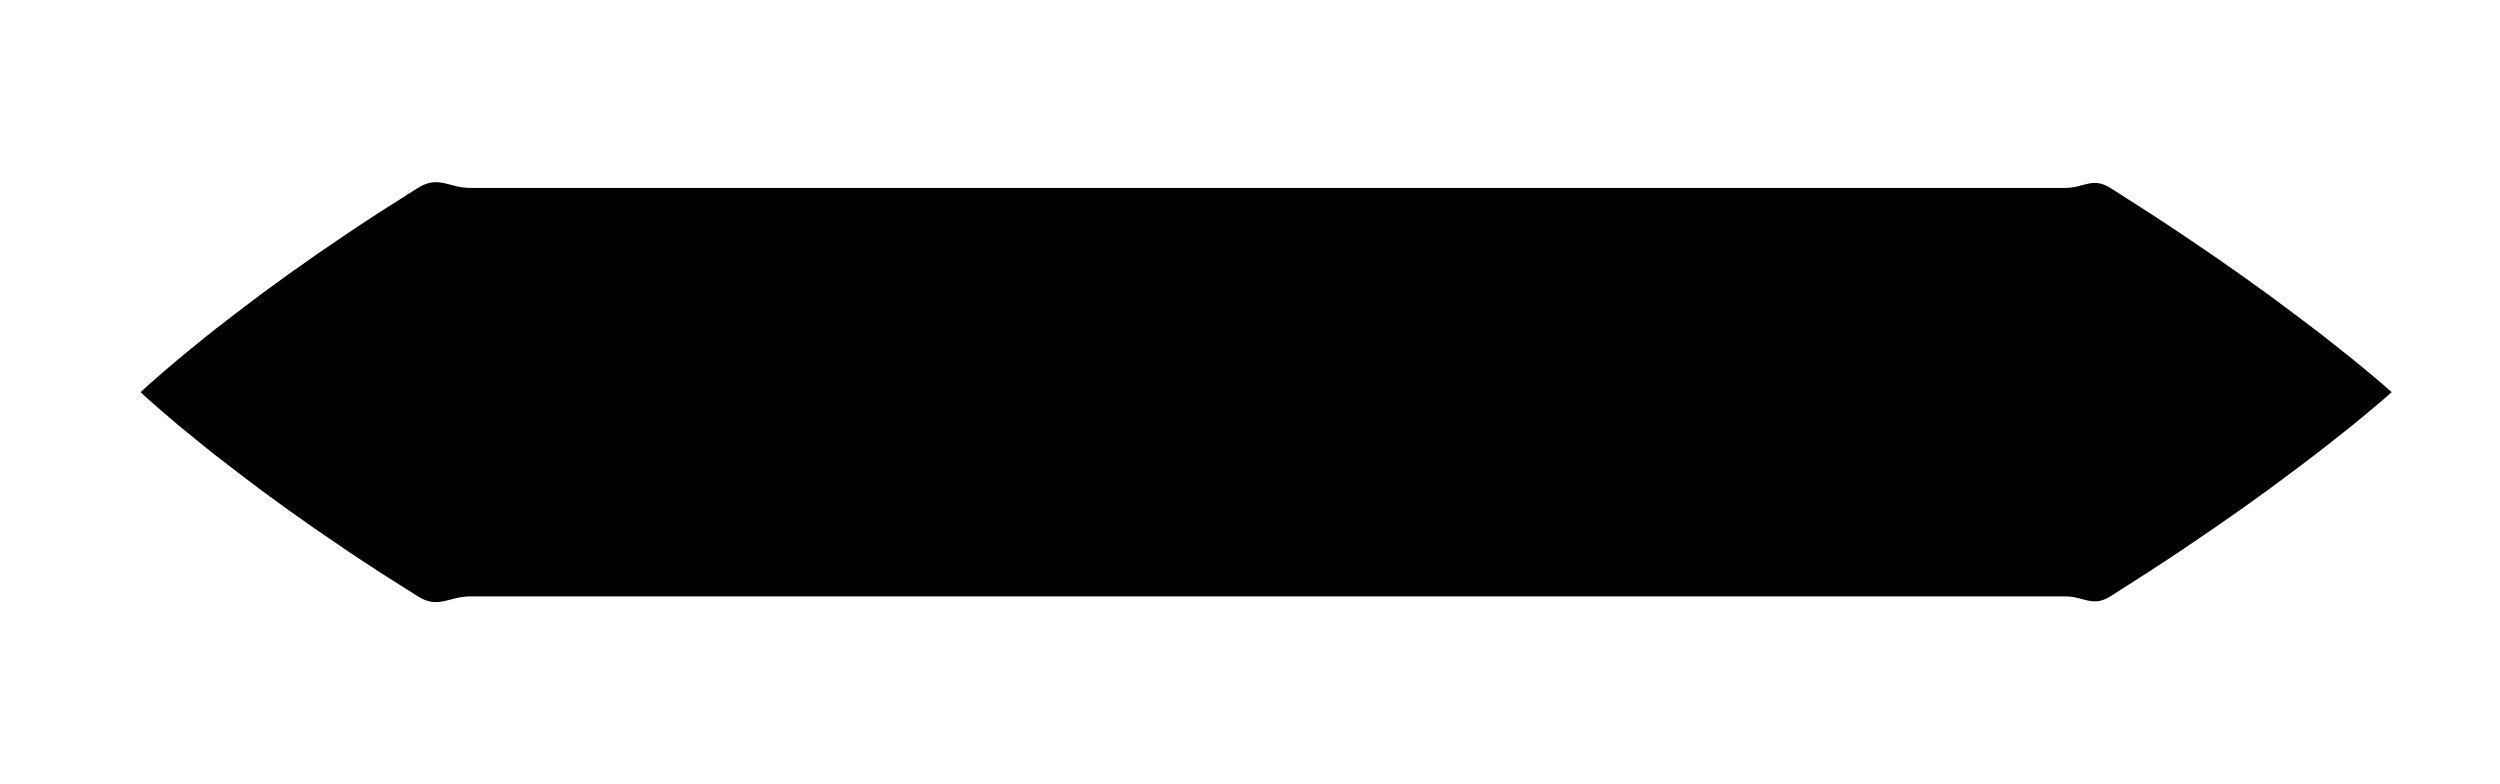 <?xml version="1.0" encoding="utf-8"?>
<!-- Generator: Adobe Illustrator 16.0.3, SVG Export Plug-In . SVG Version: 6.00 Build 0)  -->
<!DOCTYPE svg PUBLIC "-//W3C//DTD SVG 1.1//EN" "http://www.w3.org/Graphics/SVG/1.1/DTD/svg11.dtd">
<svg version="1.1" id="Layer_1" xmlns="http://www.w3.org/2000/svg" xmlns:xlink="http://www.w3.org/1999/xlink" x="0px" y="0px"
	 width="612px" height="192px" viewBox="0 0 612 192" enable-background="new 0 0 612 192" xml:space="preserve">
<g>
	<line fill="#FFFFFF" x1="34.418" y1="96" x2="585.482" y2="96"/>
	<path d="M34.418,96c0,0,2.153-2.042,6.188-5.483c1.009-0.86,2.136-1.82,3.376-2.876c1.24-1.01,2.594-2.113,4.057-3.305
		c1.463-1.17,3.035-2.503,4.713-3.788c1.677-1.293,3.46-2.667,5.344-4.119C65.631,70.609,74.78,64.03,85.273,56.99
		c2.624-1.778,5.331-3.502,8.119-5.338c2.787-1.767,5.655-3.584,8.598-5.45c1.472-0.962,2.962-1.554,4.471-1.596
		c1.509-0.068,3.036,0.425,4.581,0.813c1.545,0.424,3.108,0.64,4.688,0.581c1.58,0,3.178,0,4.792,0c51.663,0,120.545,0,189.428,0
		s137.767,0,189.429,0c1.614,0,3.212,0,4.792,0c0.79-0.009,1.576,0.024,2.357-0.035c0.781-0.065,1.559-0.216,2.331-0.412
		c1.545-0.387,3.072-0.916,4.581-0.733c0.755,0.075,1.504,0.311,2.249,0.674c0.745,0.359,1.486,0.886,2.222,1.34
		c5.886,3.719,11.47,7.335,16.716,10.86c10.494,7.046,19.643,13.559,27.177,19.275c1.884,1.422,3.666,2.769,5.344,4.036
		c1.678,1.278,3.25,2.555,4.713,3.701c1.463,1.162,2.817,2.237,4.058,3.222c1.24,1.023,2.367,1.952,3.376,2.785
		c4.036,3.335,6.188,5.288,6.188,5.288s-2.152,1.952-6.188,5.288c-1.009,0.832-2.136,1.762-3.376,2.784
		c-1.24,0.985-2.595,2.06-4.058,3.222c-1.463,1.146-3.035,2.424-4.713,3.701c-1.678,1.267-3.46,2.613-5.344,4.036
		c-7.534,5.716-16.683,12.229-27.177,19.274c-5.246,3.524-10.83,7.141-16.716,10.86c-0.735,0.453-1.477,0.98-2.222,1.34
		c-0.745,0.363-1.494,0.599-2.249,0.674c-1.509,0.183-3.036-0.346-4.581-0.732c-0.772-0.196-1.55-0.347-2.331-0.412
		c-0.781-0.06-1.567-0.026-2.357-0.035c-1.58,0-3.178,0-4.792,0c-51.662,0-120.546,0-189.429,0s-137.766,0-189.428,0
		c-1.614,0-3.212,0-4.792,0c-1.581-0.06-3.144,0.157-4.688,0.581c-1.545,0.388-3.072,0.881-4.581,0.813
		c-1.509-0.042-2.999-0.634-4.471-1.596c-2.943-1.865-5.811-3.683-8.598-5.45c-2.788-1.836-5.495-3.56-8.119-5.338
		c-10.494-7.039-19.643-13.619-27.176-19.438c-1.884-1.452-3.667-2.826-5.344-4.119c-1.678-1.284-3.25-2.616-4.713-3.787
		c-1.463-1.192-2.817-2.295-4.057-3.306c-1.24-1.057-2.367-2.017-3.376-2.876C36.571,98.042,34.418,96,34.418,96z"/>
</g>
</svg>
